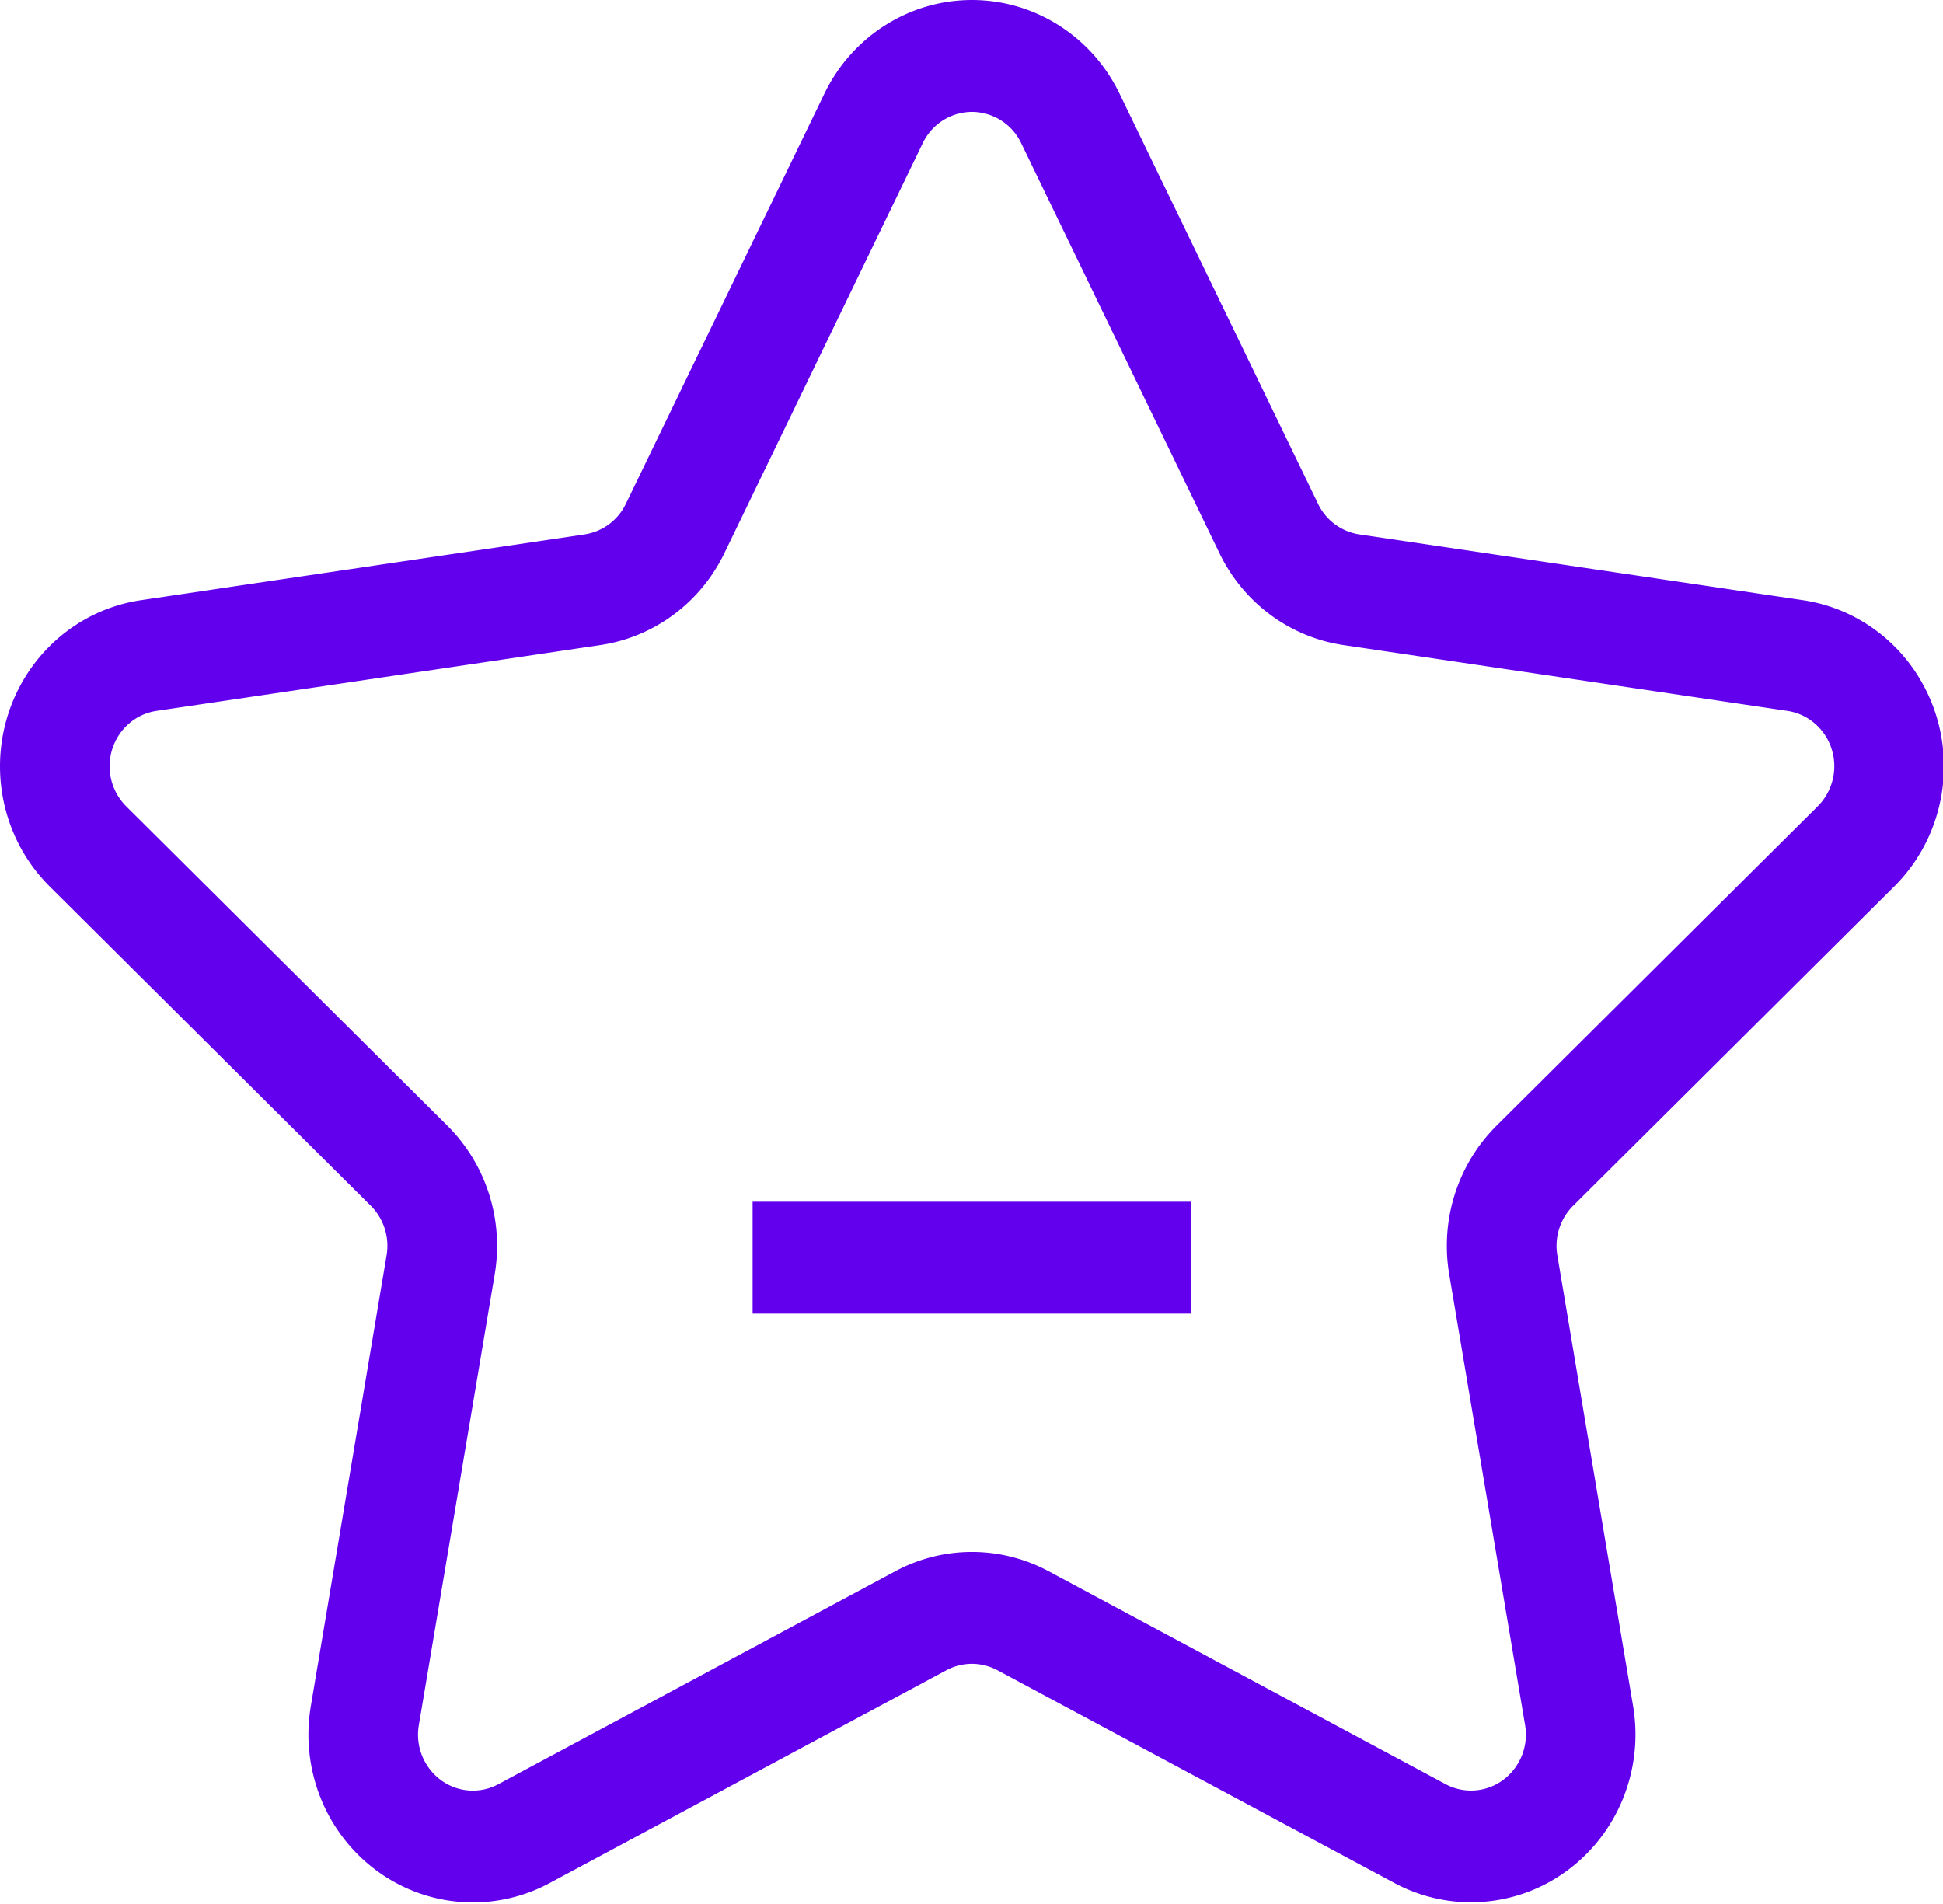 <?xml version="1.0" standalone="no"?><!DOCTYPE svg PUBLIC "-//W3C//DTD SVG 1.1//EN" "http://www.w3.org/Graphics/SVG/1.1/DTD/svg11.dtd"><svg t="1584951475541" class="icon" viewBox="0 0 1045 1024" version="1.1" xmlns="http://www.w3.org/2000/svg" p-id="1858" xmlns:xlink="http://www.w3.org/1999/xlink" width="32.656" height="32"><defs><style type="text/css"></style></defs><path d="M563.927 845.094l213.543 114.53a29.001 29.001 0 0 0 31.035-2.313 30.376 30.376 0 0 0 11.737-29.402l-40.817-242.538c-4.927-29.302 4.604-59.191 25.478-79.929l172.719-171.76a30.512 30.512 0 0 0 7.476-30.856c-3.466-10.899-12.696-18.833-23.81-20.48l-238.742-35.389c-28.822-4.261-53.749-22.714-66.653-49.353L549.183 76.907A29.445 29.445 0 0 0 522.752 60.18a29.445 29.445 0 0 0-26.423 16.728L389.546 297.604c-12.904 26.638-37.831 45.092-66.667 49.353l-238.671 35.382c-11.114 1.647-20.344 9.596-23.81 20.487a30.512 30.512 0 0 0 7.469 30.856l172.727 171.76c20.874 20.738 30.405 50.627 25.485 79.922l-40.817 242.538a30.376 30.376 0 0 0 11.737 29.453 29.001 29.001 0 0 0 31.078 2.27l213.493-114.53c25.779-13.82 56.571-13.82 82.35 0z m-268.403 167.793a87.026 87.026 0 0 1-93.163-6.889c-27.24-20.194-40.888-54.408-35.203-88.265l40.759-242.538a30.469 30.469 0 0 0-8.493-26.66L26.706 476.769C2.596 452.78-6.069 416.904 4.343 384.236c10.419-32.668 38.11-56.478 71.429-61.419l238.671-35.382a29.546 29.546 0 0 0 22.184-16.491L443.41 50.312C458.319 19.506 489.075 0 522.752 0s64.433 19.506 79.342 50.312l106.768 220.625a29.546 29.546 0 0 0 22.184 16.499l238.671 35.382c33.327 4.941 61.018 28.751 71.437 61.419 10.412 32.668 1.747 68.544-22.349 92.532l-172.719 171.767a30.469 30.469 0 0 0-8.5 26.66l40.759 242.538c5.657 33.849-8.006 68.035-35.231 88.214a87.026 87.026 0 0 1-93.134 6.874l-213.536-114.466a28.98 28.98 0 0 0-27.433 0l-213.486 114.53z m109.246-366.52h235.964v60.187H404.77v-60.187z" p-id="1859" fill="#6200EE"></path></svg>